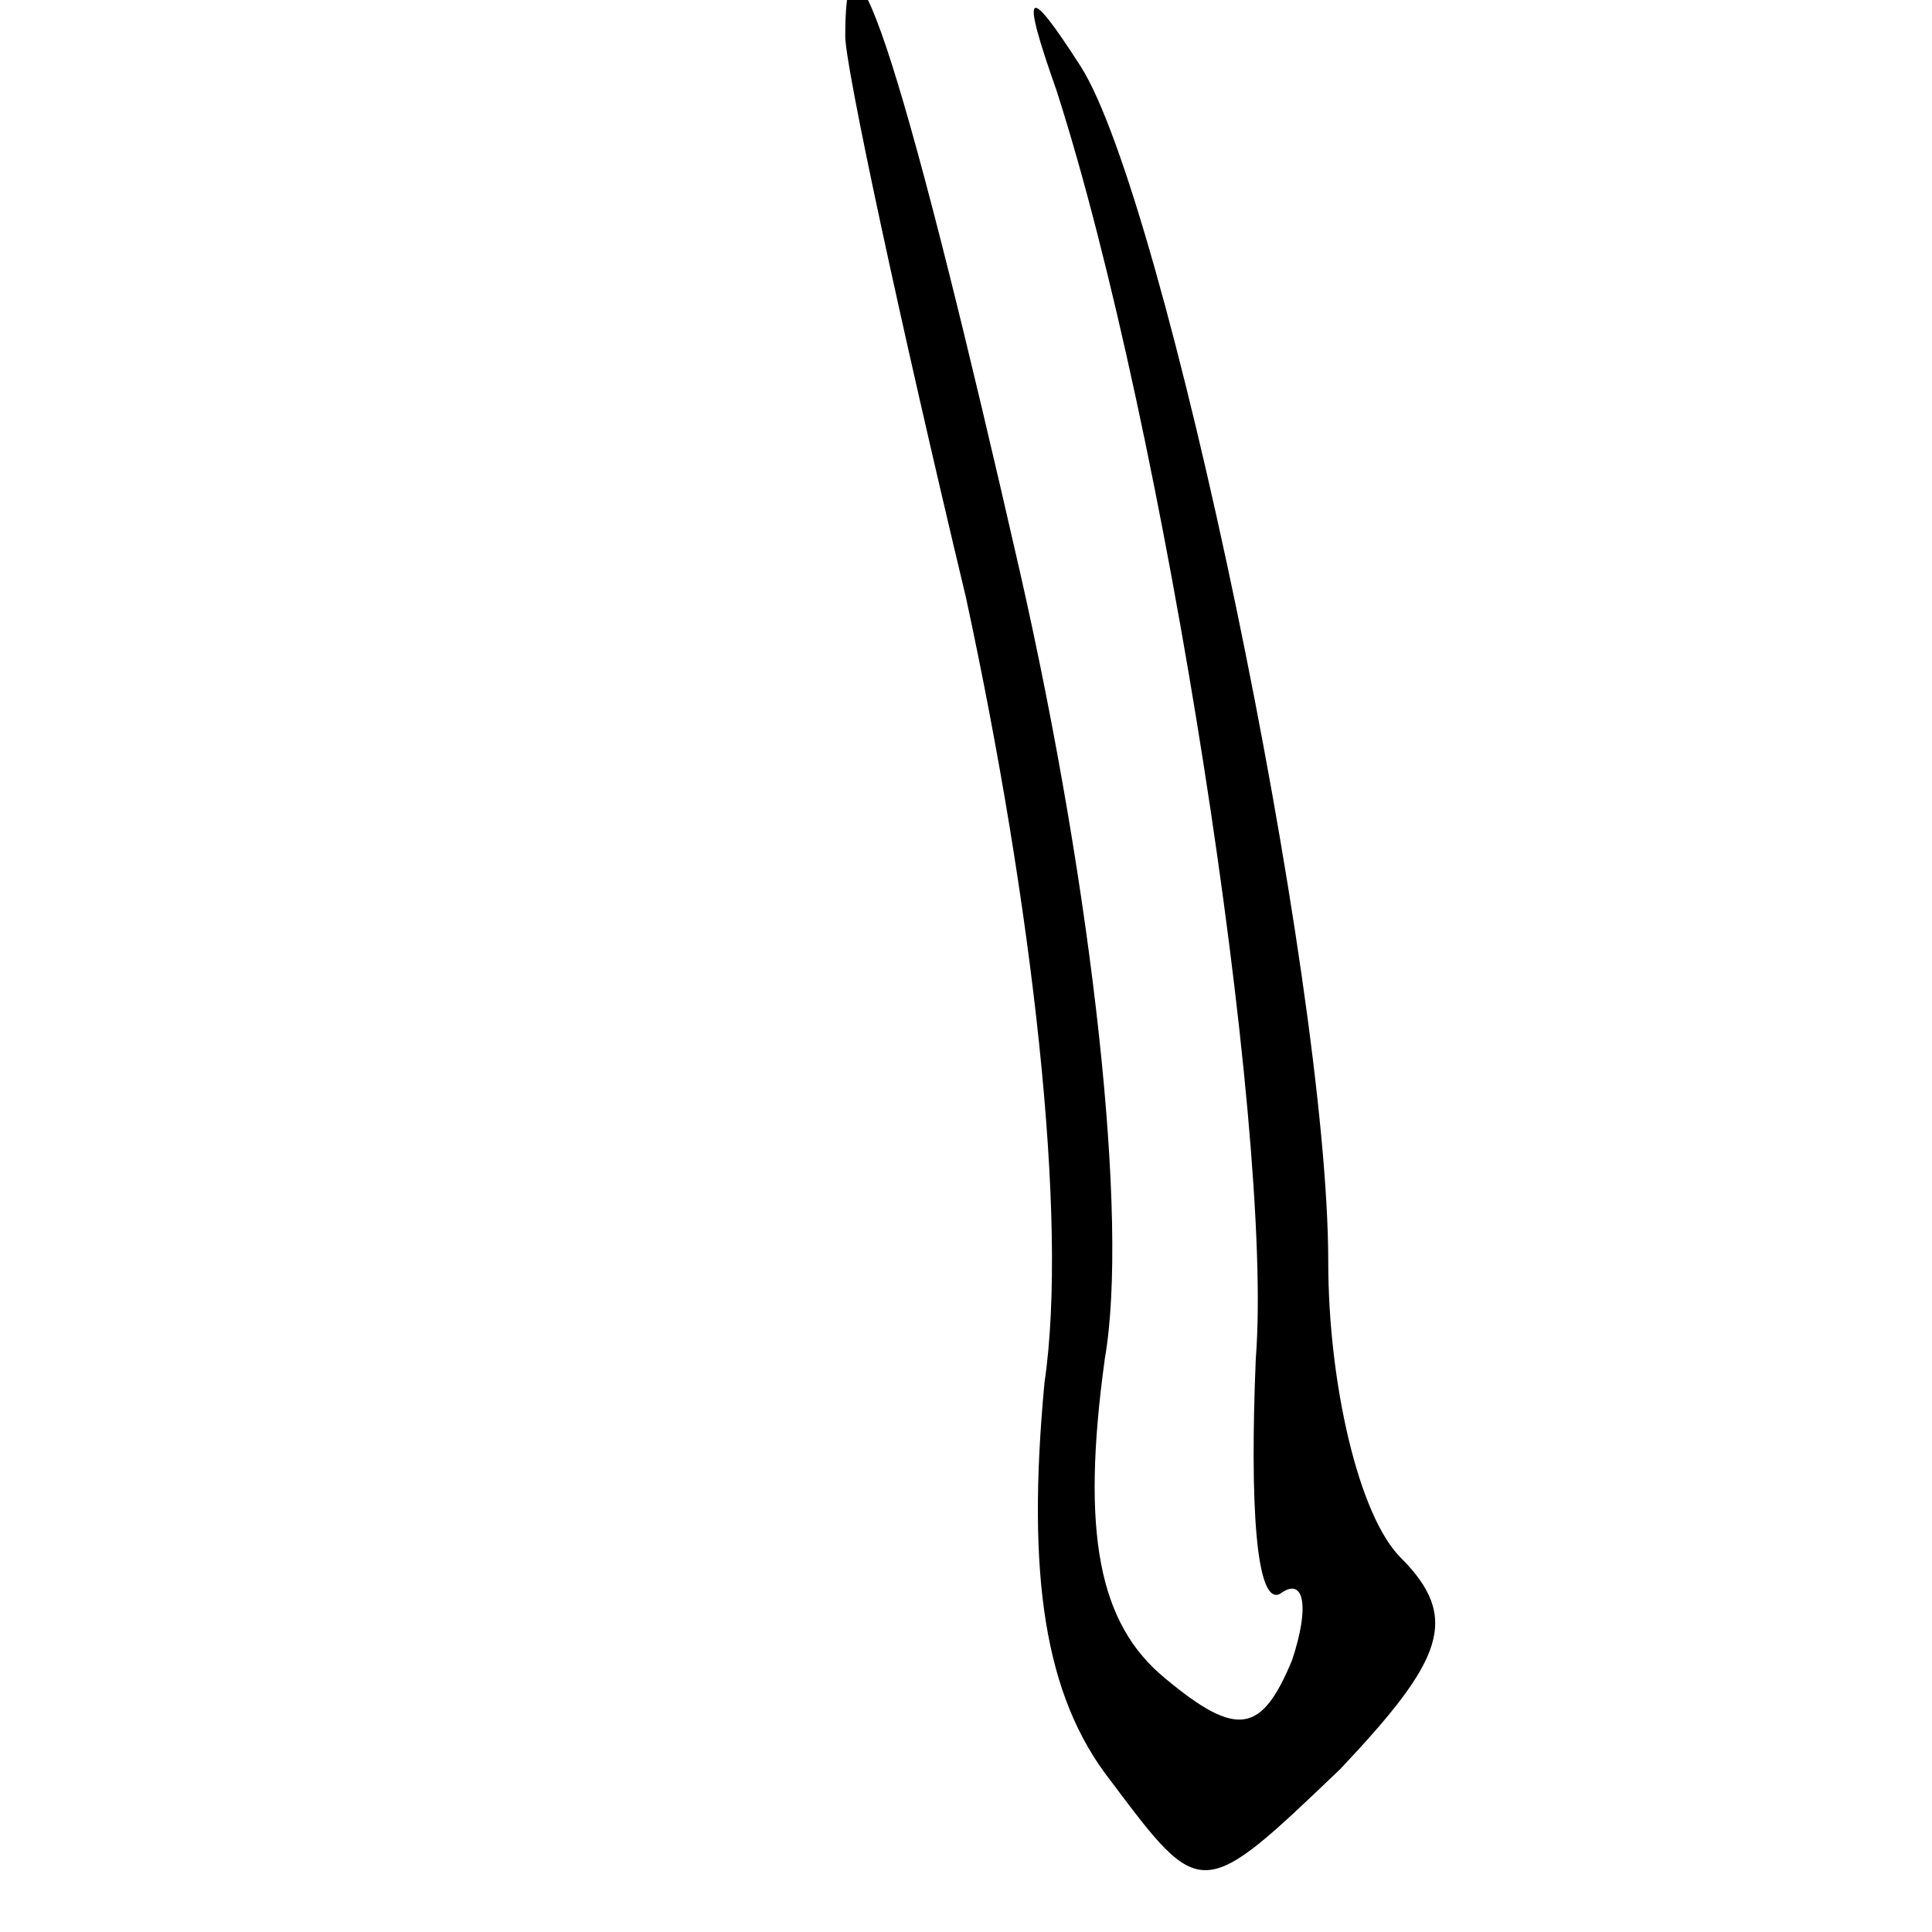 <?xml version="1.0" standalone="no"?>
<!DOCTYPE svg PUBLIC "-//W3C//DTD SVG 20010904//EN"
 "http://www.w3.org/TR/2001/REC-SVG-20010904/DTD/svg10.dtd">
<svg version="1.0" xmlns="http://www.w3.org/2000/svg"
 width="32pt" height="32pt" viewBox="0 0 32 32"
 preserveAspectRatio="xMidYMid meet">
<g transform="translate(0,32) scale(0.1,-0.1)"
fill="#000000" stroke="none">
<path fill="#000000" stroke="none" d="M140 314 c0 -5 9 -47 20 -93 11 -51 17
-103 13 -130 -3 -32 0 -52 11 -66 15 -20 15 -20 38 2 17 18 20 25 10 35 -7 7
-12 29 -12 49 0 47 -27 176 -41 198 -9 14 -10 13 -4 -4 18 -56 36 -172 33
-210 -1 -24 0 -41 4 -39 4 3 5 -2 2 -11 -5 -12 -9 -13 -21 -3 -11 9 -14 24
-10 53 4 23 -2 77 -14 130 -18 79 -29 116 -29 89z"/>
</g>
</svg>
